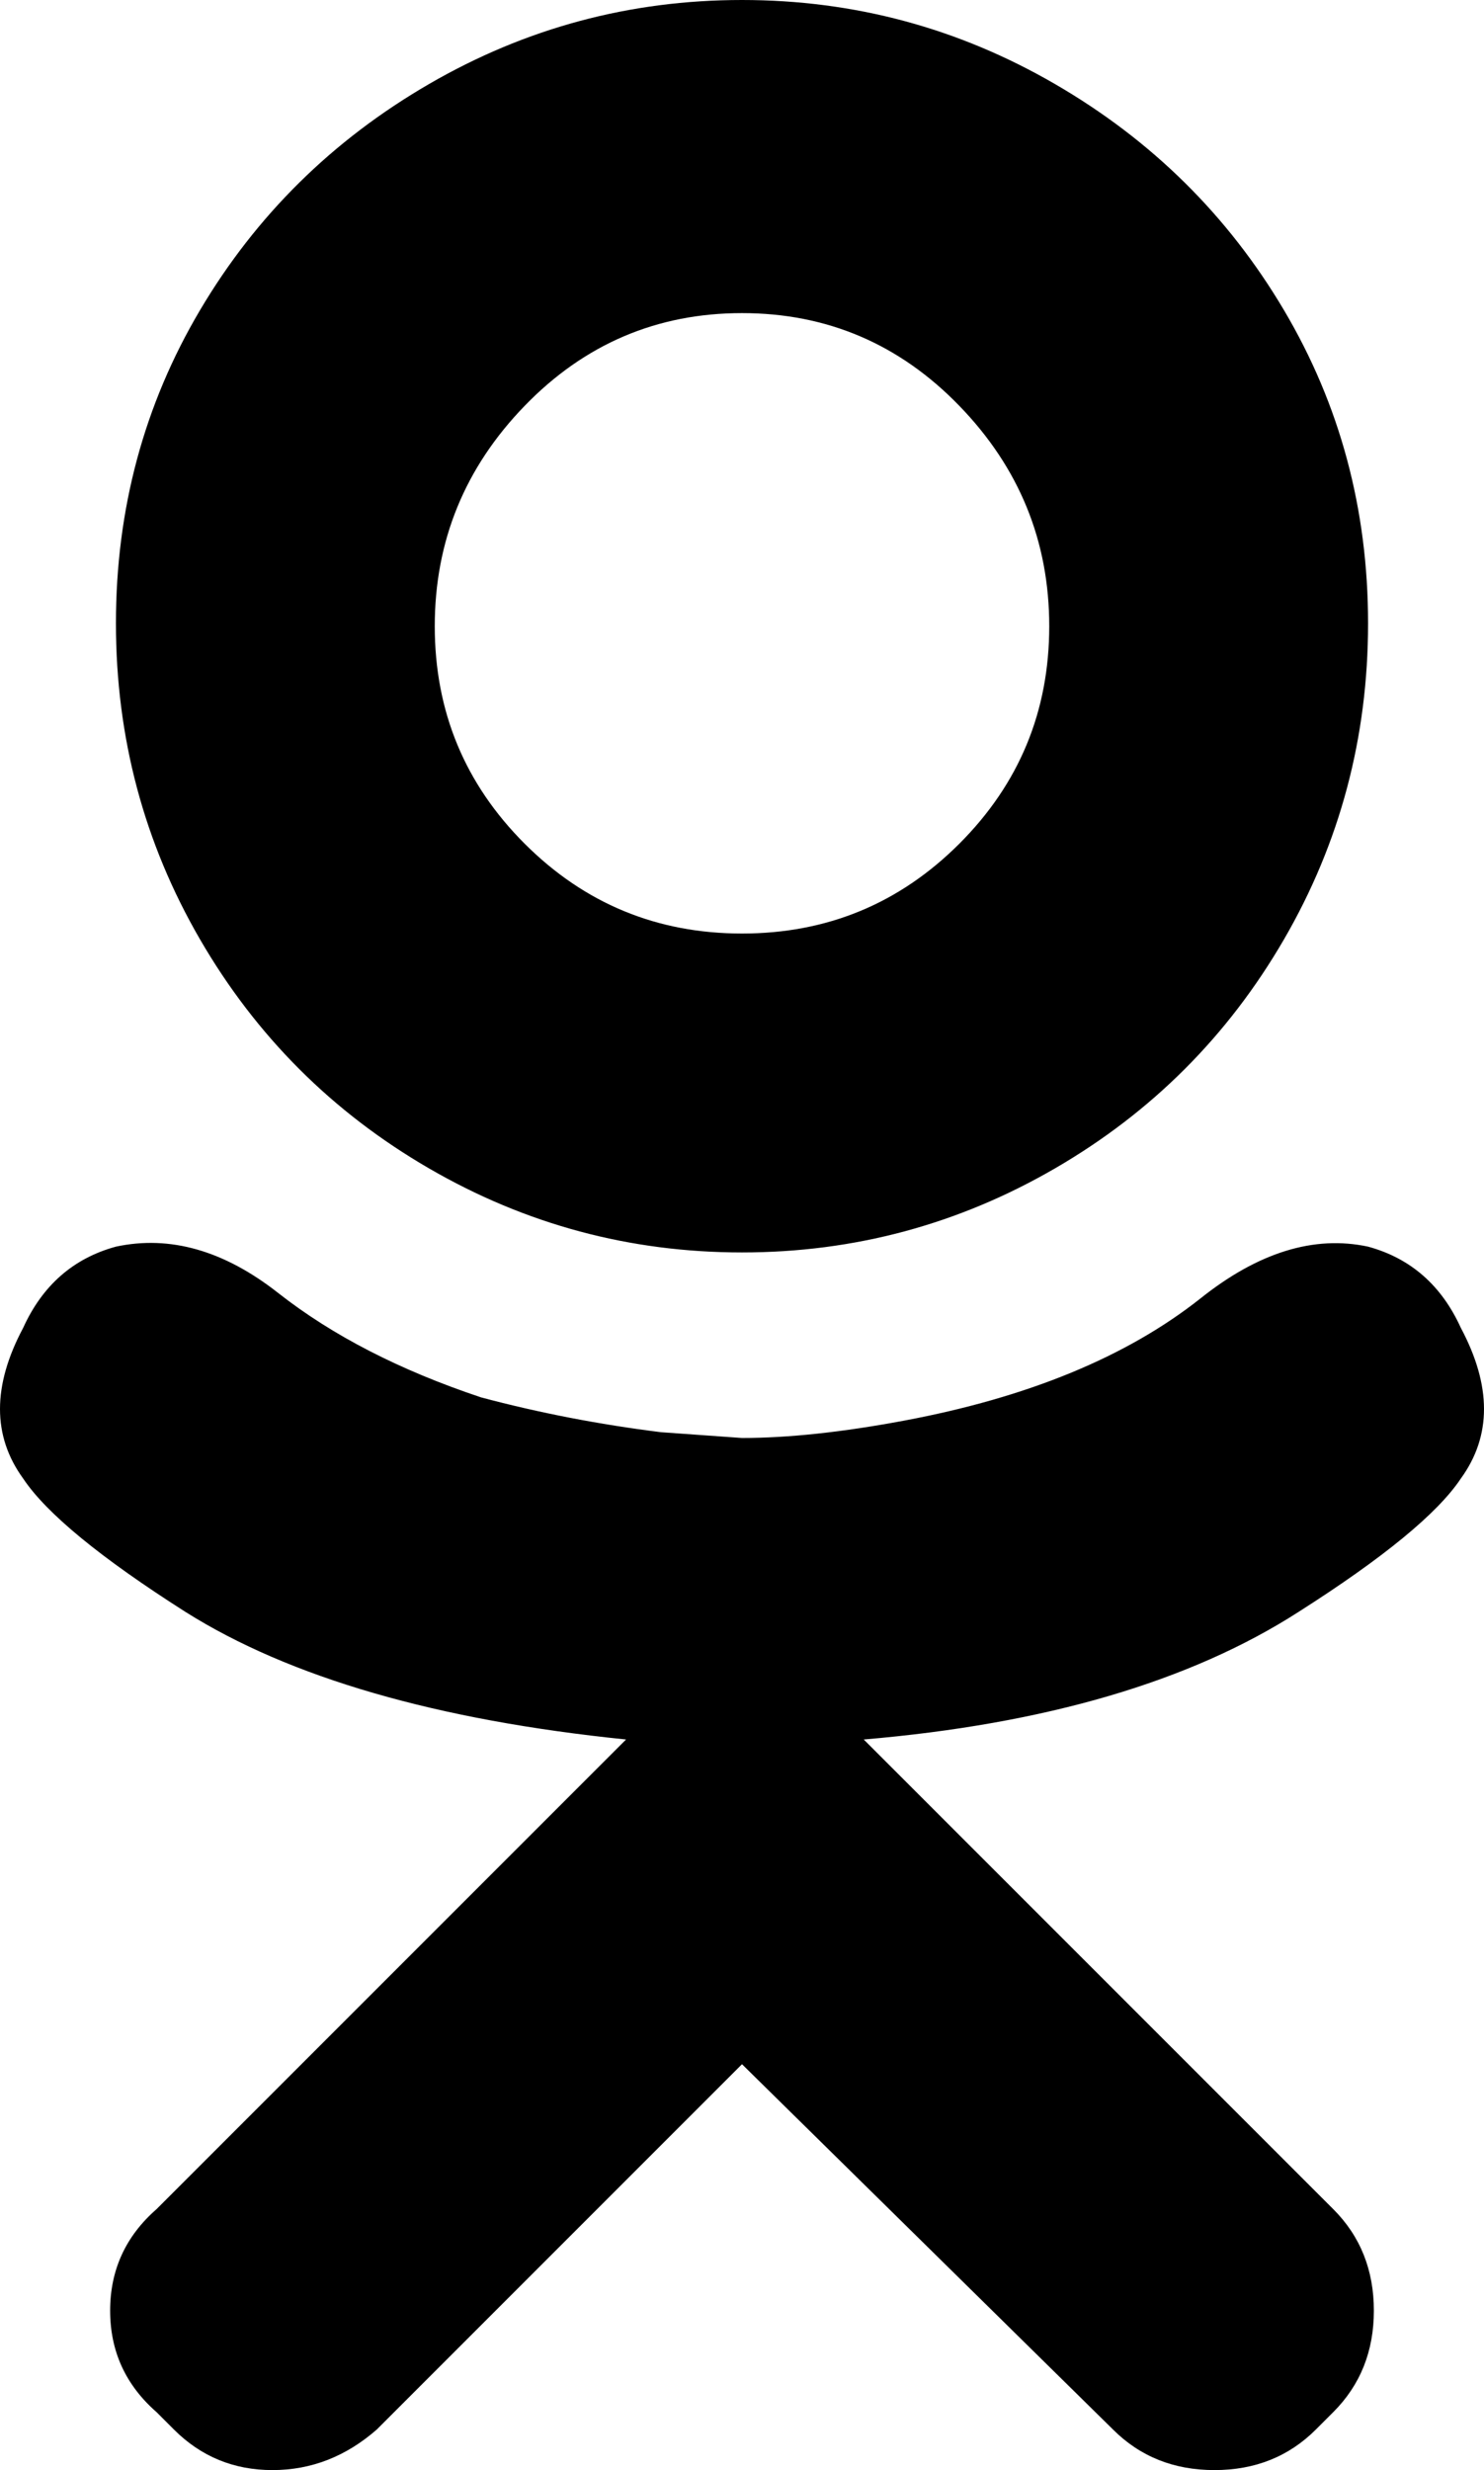 <svg xmlns="http://www.w3.org/2000/svg" viewBox="128 -21 256 426">
      <g transform="scale(1 -1) translate(0 -384)">
        <path d="M380 176Q375 187 364 190Q350 193 335 181Q316 166 284 160Q268 157 256 157L242 158Q226 160 211 164Q190 171 176.0 182.0Q162 193 148 190Q137 187 132 176Q124 161 132 150Q138 141 160 127Q187 110 236 105L155 24Q147 17 147.0 6.5Q147 -4 155 -11L158 -14Q165 -21 175.0 -21.0Q185 -21 193 -14L256 49L320 -14Q327 -21 337.5 -21.0Q348 -21 355 -14L358 -11Q365 -4 365.0 6.5Q365 17 358 24L277 105Q324 109 352 127Q374 141 380 150Q388 161 380 176ZM256 351Q278 351 293.5 335.0Q309 319 309.0 297.0Q309 275 293.5 259.5Q278 244 256.0 244.0Q234 244 218.5 259.5Q203 275 203.0 297.0Q203 319 218.5 335.0Q234 351 256 351ZM256 189Q285 189 310.0 203.5Q335 218 349.5 243.0Q364 268 364.0 297.5Q364 327 349.5 351.5Q335 376 310.0 390.5Q285 405 256.0 405.0Q227 405 202.0 390.5Q177 376 162.5 351.5Q148 327 148.0 297.5Q148 268 162.5 243.0Q177 218 202.0 203.5Q227 189 256 189Z" />
      </g>
    </svg>